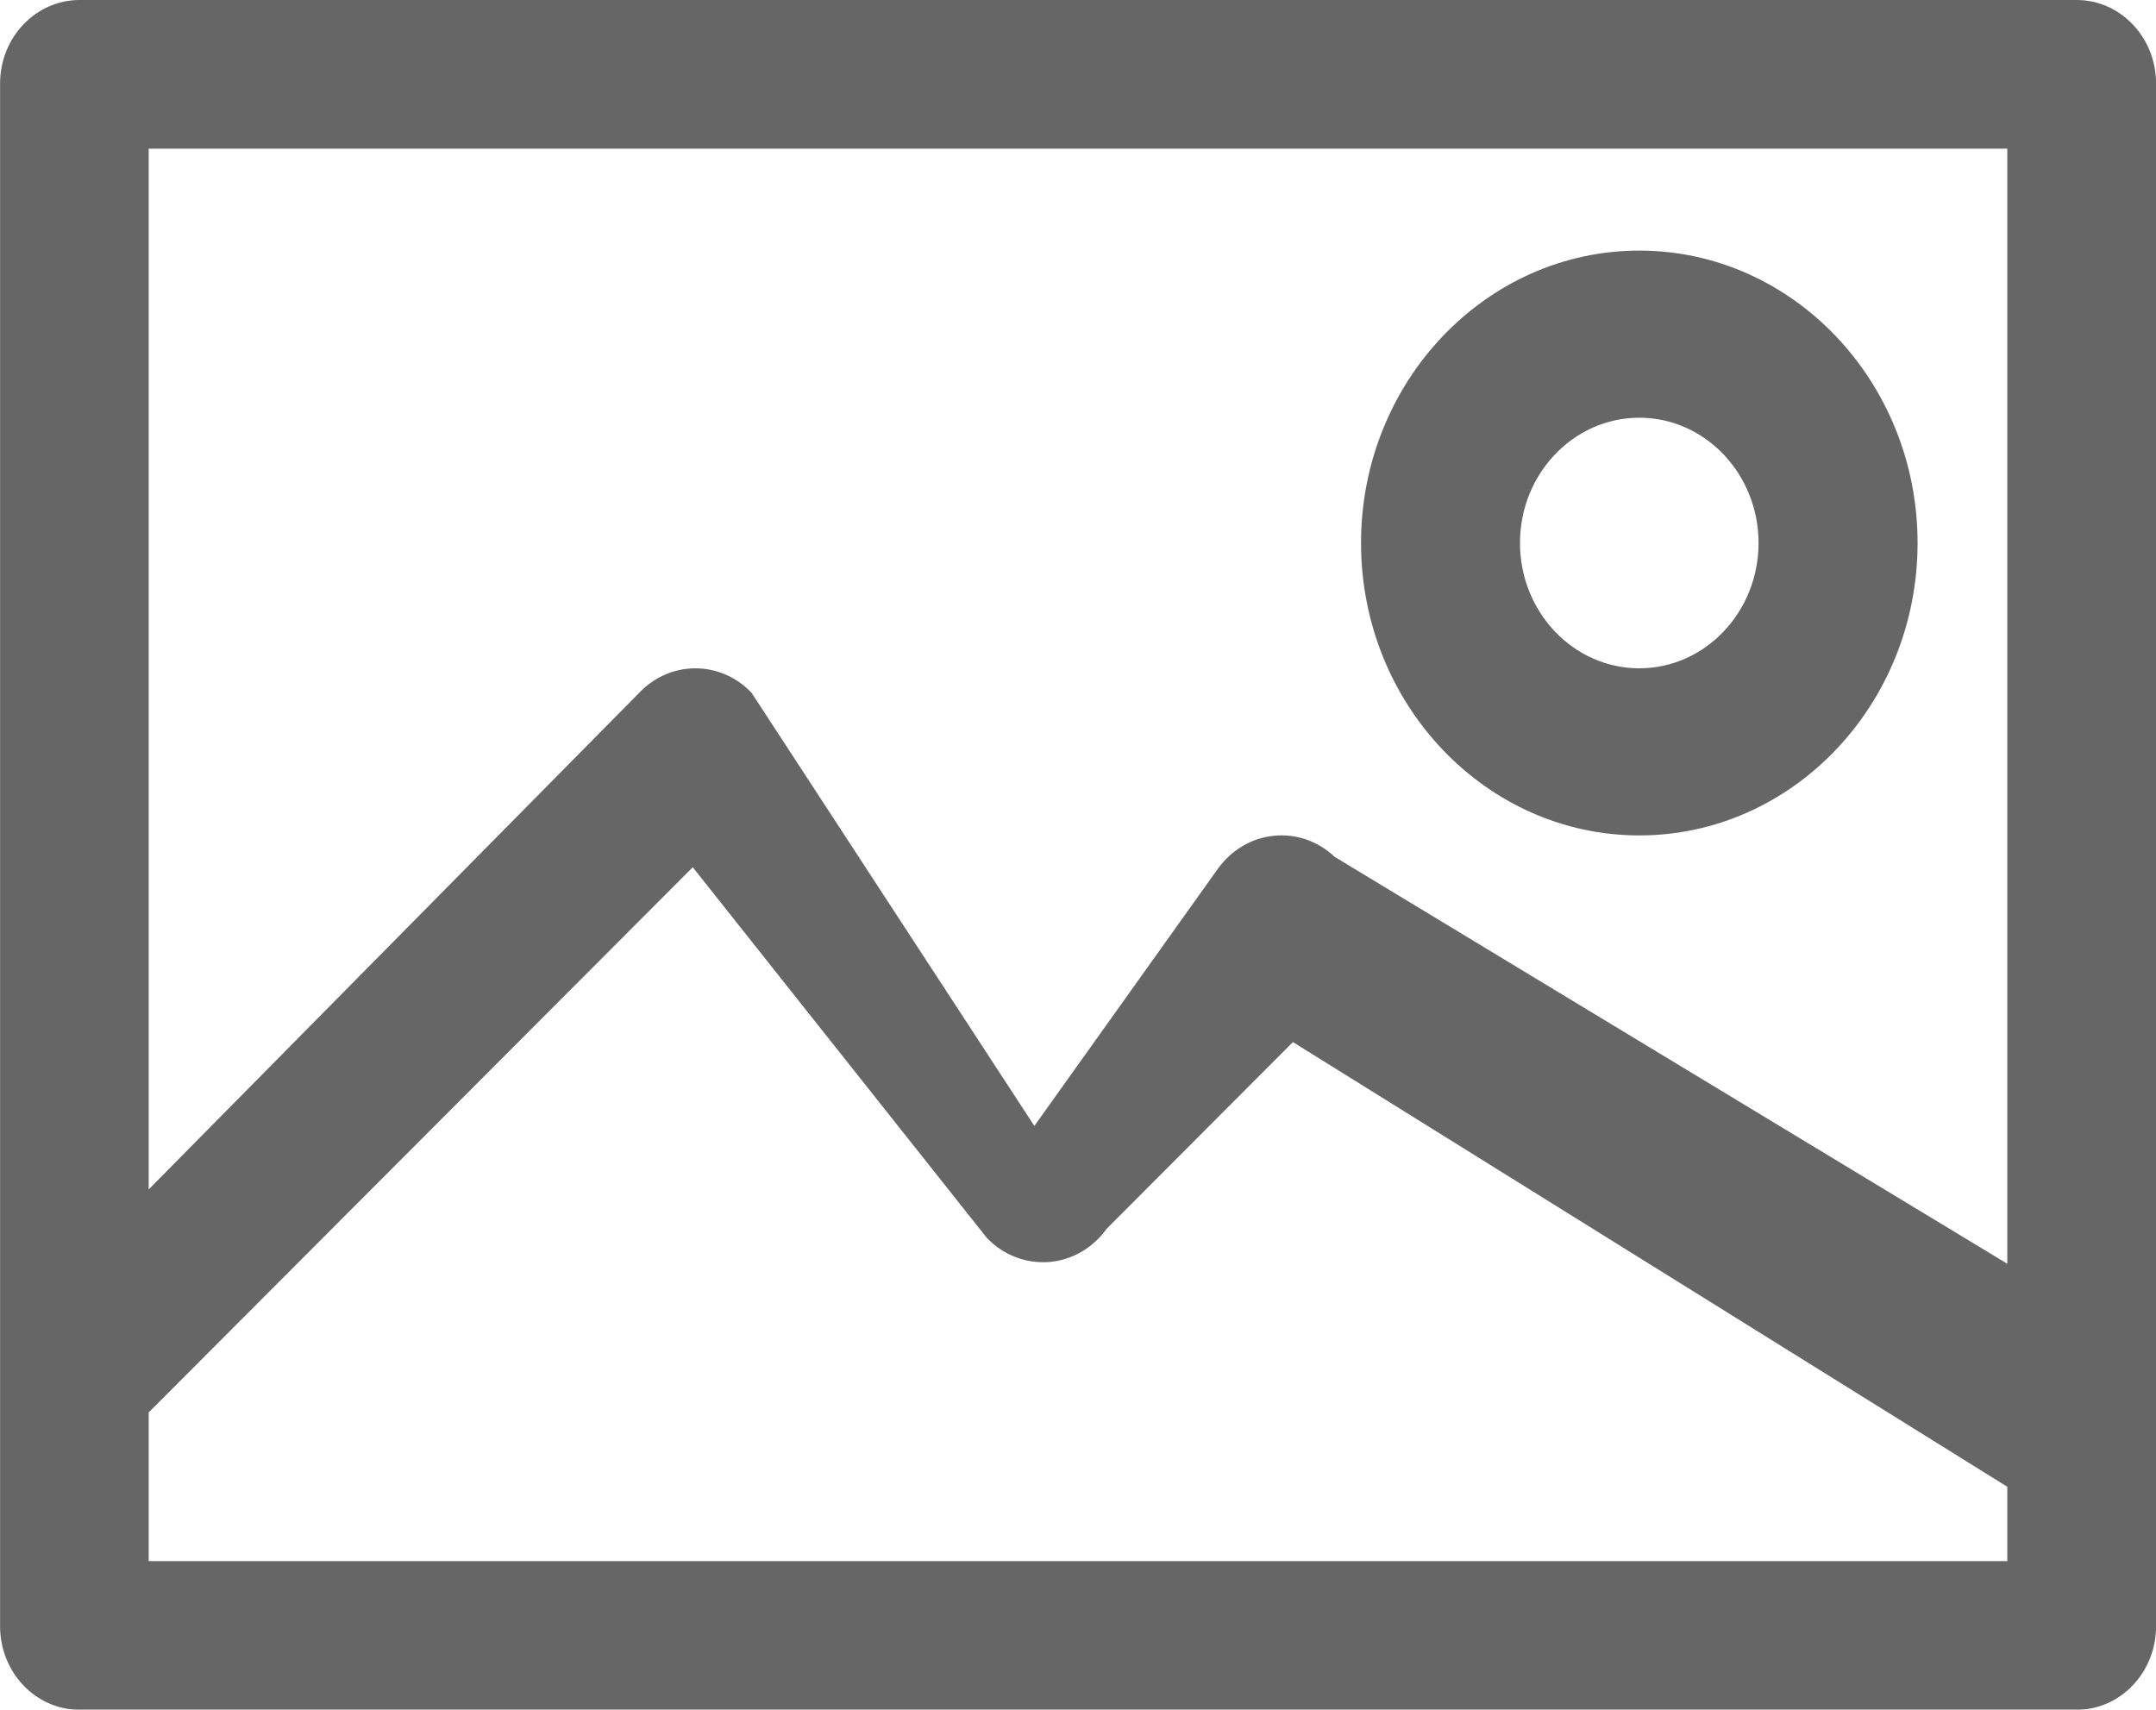 <svg xmlns="http://www.w3.org/2000/svg" xmlns:xlink="http://www.w3.org/1999/xlink" preserveAspectRatio="xMidYMid" width="29" height="23" viewBox="0 0 29 23">
  <defs>
    <style>

      .cls-2 {
        fill: #666666;
        filter: url(#color-overlay-1);
      }
    </style>

    <filter id="color-overlay-1" filterUnits="userSpaceOnUse">
      <feFlood flood-color="#b583c4" flood-opacity="1"/>
      <feComposite operator="in" in2="SourceGraphic"/>
      <feBlend mode="normal" in2="SourceGraphic" result="colorOverlay"/>
    </filter>
  </defs>
  <path d="M27.932,23.000 C27.932,23.000 1.071,23.000 1.071,23.000 C0.480,23.000 0.001,22.497 0.001,21.876 C0.001,21.876 0.001,1.124 0.001,1.124 C0.001,0.503 0.480,0.000 1.071,0.000 C1.071,0.000 27.932,0.000 27.932,0.000 C28.522,0.000 29.001,0.503 29.001,1.124 C29.001,1.124 29.001,21.876 29.001,21.876 C29.001,22.497 28.522,23.000 27.932,23.000 ZM27.000,2.000 C27.000,2.000 2.000,2.000 2.000,2.000 C2.000,2.000 2.000,16.000 2.000,16.000 C2.000,16.000 8.634,9.283 8.634,9.283 C9.056,8.879 9.705,8.895 10.109,9.319 C10.109,9.319 13.913,15.146 13.913,15.146 C13.913,15.146 16.381,11.687 16.381,11.687 C16.562,11.435 16.834,11.273 17.133,11.243 C17.433,11.211 17.730,11.316 17.952,11.526 C17.952,11.526 27.000,17.000 27.000,17.000 C27.000,17.000 27.000,2.000 27.000,2.000 ZM27.000,20.000 C27.000,20.000 17.391,14.018 17.391,14.018 C17.391,14.018 14.884,16.531 14.884,16.531 C14.698,16.791 14.414,16.954 14.104,16.977 C13.793,16.998 13.492,16.881 13.273,16.651 C13.273,16.651 9.318,11.666 9.318,11.666 C9.318,11.666 2.000,19.000 2.000,19.000 C2.000,19.000 2.000,21.000 2.000,21.000 C2.000,21.000 27.000,21.000 27.000,21.000 C27.000,21.000 27.000,20.000 27.000,20.000 ZM22.050,3.371 C24.114,3.371 25.793,5.136 25.793,7.304 C25.793,9.473 24.114,11.238 22.050,11.238 C19.986,11.238 18.307,9.473 18.307,7.304 C18.307,5.136 19.986,3.371 22.050,3.371 ZM22.050,8.990 C22.934,8.990 23.654,8.234 23.654,7.304 C23.654,6.375 22.934,5.619 22.050,5.619 C21.165,5.619 20.445,6.375 20.445,7.304 C20.445,8.234 21.165,8.990 22.050,8.990 Z" id="path-1" class="cls-2" fill-rule="evenodd"/>
</svg>
